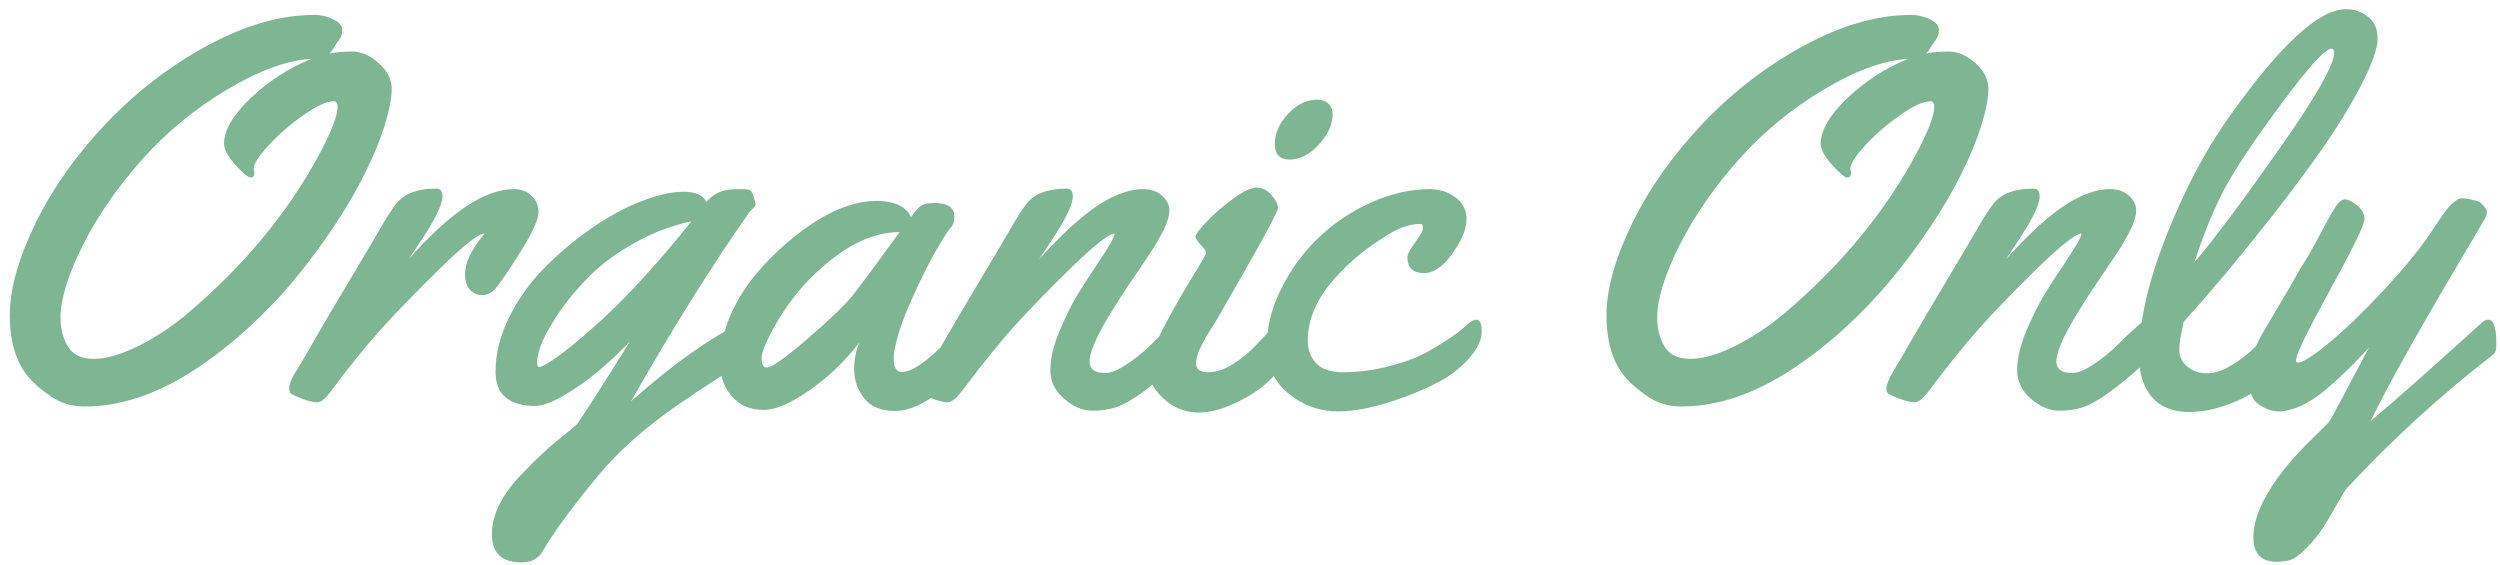 <svg width="168" height="38" viewBox="0 0 168 38" fill="none" xmlns="http://www.w3.org/2000/svg">
<path d="M23.65 3.463C24.271 3.463 24.869 3.721 25.443 4.236C26.029 4.752 26.322 5.326 26.322 5.959C26.322 6.592 26.164 7.418 25.848 8.438C25.531 9.445 25.086 10.523 24.512 11.672C23.949 12.809 23.258 13.992 22.438 15.223C21.629 16.441 20.744 17.631 19.783 18.791C18.834 19.939 17.785 21.035 16.637 22.078C15.5 23.109 14.346 24.012 13.174 24.785C10.619 26.473 8.123 27.316 5.686 27.316C4.842 27.316 4.092 27.094 3.436 26.648C2.779 26.203 2.27 25.764 1.906 25.33C1.074 24.334 0.658 22.957 0.658 21.199C0.658 19.43 1.238 17.355 2.398 14.977C3.57 12.598 5.164 10.354 7.18 8.244C9.207 6.123 11.475 4.389 13.982 3.041C16.49 1.682 18.875 1.002 21.137 1.002C21.582 1.002 22.004 1.102 22.402 1.301C22.801 1.5 23 1.734 23 2.004C23 2.262 22.936 2.479 22.807 2.654C22.678 2.818 22.555 3 22.438 3.199C22.32 3.387 22.221 3.521 22.139 3.604C22.525 3.51 23.029 3.463 23.65 3.463ZM17.094 11.584C17.094 11.818 17.012 11.935 16.848 11.935C16.684 11.935 16.344 11.654 15.828 11.092C15.312 10.518 15.055 10.037 15.055 9.65C15.055 8.748 15.658 7.723 16.865 6.574C18.084 5.426 19.438 4.553 20.926 3.955C19.285 4.049 17.381 4.746 15.213 6.047C13.045 7.348 11.146 8.918 9.518 10.758C7.889 12.586 6.57 14.496 5.562 16.488C4.566 18.48 4.068 20.098 4.068 21.34C4.068 22.102 4.238 22.758 4.578 23.309C4.918 23.848 5.492 24.117 6.301 24.117C7.121 24.117 8.105 23.836 9.254 23.273C10.402 22.711 11.521 21.973 12.611 21.059C16.361 17.883 19.291 14.355 21.4 10.477C22.256 8.883 22.684 7.781 22.684 7.172C22.684 6.926 22.602 6.803 22.438 6.803C21.957 6.803 21.277 7.113 20.398 7.734C19.52 8.344 18.74 9.018 18.061 9.756C17.381 10.494 17.041 11.027 17.041 11.355L17.094 11.584ZM27.465 17.42C30.23 14.279 32.586 12.709 34.531 12.709C35.012 12.709 35.404 12.855 35.709 13.148C36.025 13.43 36.184 13.799 36.184 14.256C36.184 14.713 35.855 15.48 35.199 16.559C34.555 17.625 33.957 18.527 33.406 19.266C33.113 19.641 32.779 19.828 32.404 19.828C32.041 19.828 31.754 19.693 31.543 19.424C31.344 19.154 31.244 18.838 31.244 18.475C31.244 17.666 31.678 16.752 32.545 15.732L32.51 15.697C32.123 15.732 31.162 16.494 29.627 17.982C28.104 19.471 26.803 20.807 25.725 21.99C24.658 23.162 23.498 24.592 22.244 26.279C21.881 26.783 21.57 27.035 21.312 27.035C21.066 27.035 20.738 26.959 20.328 26.807C19.906 26.643 19.654 26.525 19.572 26.455C19.479 26.385 19.432 26.268 19.432 26.104C19.432 25.939 19.479 25.752 19.572 25.541C19.666 25.318 19.842 25.008 20.1 24.609C20.346 24.211 20.721 23.566 21.225 22.676C21.74 21.785 22.537 20.438 23.615 18.633C24.693 16.828 25.338 15.738 25.549 15.363C25.994 14.59 26.357 14.027 26.639 13.676C27.166 13.008 28.057 12.674 29.311 12.674C29.592 12.674 29.732 12.85 29.732 13.201C29.732 13.752 29.223 14.789 28.203 16.312L27.465 17.42ZM39.77 15.328C40.906 14.543 42.02 13.94 43.109 13.518C44.199 13.096 45.143 12.885 45.94 12.885C46.736 12.885 47.246 13.113 47.469 13.57C47.926 13.043 48.494 12.762 49.174 12.727C49.373 12.715 49.619 12.709 49.912 12.709C50.205 12.709 50.387 12.75 50.457 12.832C50.527 12.902 50.592 13.043 50.65 13.254C50.709 13.465 50.744 13.582 50.756 13.605C50.768 13.629 50.773 13.67 50.773 13.729C50.773 13.775 50.744 13.84 50.685 13.922C50.627 13.992 50.557 14.062 50.475 14.133C50.404 14.203 50.363 14.244 50.352 14.256C47.762 17.971 45.113 22.207 42.406 26.965C45.195 24.492 47.691 22.717 49.895 21.639C50.035 21.568 50.17 21.533 50.299 21.533C50.486 21.533 50.609 21.656 50.668 21.902C50.727 22.137 50.756 22.477 50.756 22.922C50.756 23.367 50.727 23.643 50.668 23.748C50.621 23.854 50.352 24.064 49.859 24.381C49.367 24.697 48.728 25.107 47.943 25.611C47.158 26.115 46.326 26.672 45.447 27.281C43.338 28.746 41.603 30.287 40.244 31.904C38.486 34.025 37.227 35.736 36.465 37.037C36.184 37.541 35.709 37.793 35.041 37.793C33.717 37.793 33.055 37.166 33.055 35.912C33.055 34.635 33.682 33.328 34.935 31.992C35.873 30.996 36.734 30.182 37.52 29.549C38.305 28.916 38.732 28.559 38.803 28.477C39.67 27.176 40.848 25.33 42.336 22.939C41.07 24.264 39.84 25.318 38.645 26.104C37.461 26.889 36.576 27.281 35.99 27.281C34.197 27.281 33.301 26.514 33.301 24.979C33.301 23.76 33.611 22.529 34.232 21.287C34.853 20.045 35.65 18.938 36.623 17.965C37.596 16.98 38.645 16.102 39.77 15.328ZM46.467 14.871C45.107 15.164 43.83 15.65 42.635 16.33C41.44 16.998 40.455 17.719 39.682 18.492C38.908 19.254 38.24 20.039 37.678 20.848C36.623 22.359 36.096 23.531 36.096 24.363C36.096 24.562 36.143 24.662 36.236 24.662C36.342 24.662 36.565 24.557 36.904 24.346C37.256 24.135 37.748 23.777 38.381 23.273C39.014 22.758 39.717 22.148 40.49 21.445C42.283 19.793 44.275 17.602 46.467 14.871ZM62.797 13.641C63.688 13.641 64.133 13.945 64.133 14.555C64.133 14.883 64.057 15.123 63.904 15.275C63.752 15.428 63.424 15.938 62.92 16.805C62.428 17.66 61.877 18.762 61.268 20.109C60.67 21.445 60.283 22.588 60.107 23.537C60.072 23.654 60.055 23.818 60.055 24.029C60.055 24.674 60.23 24.996 60.582 24.996C60.934 24.996 61.35 24.832 61.83 24.504C62.31 24.164 62.738 23.807 63.113 23.432C63.488 23.045 63.852 22.652 64.203 22.254C64.566 21.855 64.783 21.627 64.853 21.568C64.924 21.51 65.029 21.48 65.17 21.48C65.393 21.48 65.527 21.65 65.574 21.99C65.621 22.33 65.644 22.682 65.644 23.045C65.644 23.408 65.609 23.66 65.539 23.801C65.199 24.469 64.449 25.271 63.289 26.209C62.141 27.146 61.092 27.615 60.143 27.615C59.205 27.615 58.514 27.328 58.068 26.754C57.623 26.18 57.4 25.547 57.4 24.855C57.4 24.152 57.518 23.537 57.752 23.01C56.779 24.275 55.66 25.348 54.395 26.227C53.141 27.105 52.115 27.545 51.318 27.545C50.522 27.545 49.871 27.305 49.367 26.824C48.723 26.227 48.4 25.4 48.4 24.346C48.4 23.279 48.635 22.213 49.103 21.146C49.584 20.068 50.211 19.09 50.984 18.211C51.758 17.32 52.607 16.512 53.533 15.785C55.478 14.262 57.272 13.5 58.912 13.5C59.545 13.5 60.06 13.605 60.459 13.816C60.857 14.027 61.109 14.291 61.215 14.607C61.496 14.185 61.73 13.922 61.918 13.816C62.117 13.699 62.41 13.641 62.797 13.641ZM60.459 15.592C58.455 15.592 56.381 16.705 54.236 18.932C53.475 19.729 52.772 20.684 52.127 21.797C51.494 22.91 51.178 23.672 51.178 24.082C51.178 24.492 51.295 24.697 51.529 24.697C51.857 24.697 52.772 24.053 54.272 22.764C55.772 21.463 56.768 20.508 57.26 19.898C57.799 19.219 58.865 17.783 60.459 15.592ZM73.221 24.293C73.221 24.809 73.572 25.066 74.275 25.066C74.65 25.066 75.119 24.879 75.682 24.504C76.256 24.129 76.772 23.719 77.228 23.273C78.447 22.066 79.139 21.463 79.303 21.463C79.607 21.463 79.76 21.902 79.76 22.781C79.76 23.66 79.484 24.264 78.934 24.592C77.258 26.104 75.963 27.023 75.049 27.352C74.533 27.527 73.965 27.609 73.344 27.598C72.723 27.586 72.107 27.316 71.498 26.789C70.889 26.262 70.584 25.623 70.584 24.873C70.584 24.111 70.783 23.25 71.182 22.289C71.58 21.328 71.984 20.508 72.394 19.828C72.816 19.137 73.332 18.34 73.941 17.438C74.551 16.523 74.873 15.955 74.908 15.732L74.873 15.697C74.486 15.732 73.525 16.494 71.99 17.982C70.467 19.471 69.207 20.766 68.211 21.867C67.215 22.969 66.025 24.439 64.643 26.279C64.256 26.783 63.94 27.035 63.693 27.035C63.447 27.035 63.119 26.959 62.709 26.807C62.287 26.643 62.029 26.525 61.935 26.455C61.842 26.385 61.795 26.279 61.795 26.139C61.795 25.998 61.836 25.828 61.918 25.629C62 25.418 62.082 25.248 62.164 25.119C62.234 24.979 62.357 24.768 62.533 24.486C62.709 24.205 63.055 23.613 63.57 22.711C64.098 21.797 64.9 20.438 65.978 18.633C67.057 16.828 67.701 15.738 67.912 15.363C68.357 14.59 68.721 14.027 69.002 13.676C69.529 13.008 70.42 12.674 71.674 12.674C71.955 12.674 72.096 12.85 72.096 13.201C72.096 13.752 71.586 14.789 70.566 16.312L69.828 17.42C71.856 15.17 73.566 13.746 74.961 13.148C75.641 12.855 76.25 12.709 76.789 12.709C77.34 12.709 77.773 12.855 78.09 13.148C78.418 13.441 78.582 13.77 78.582 14.133C78.582 14.484 78.459 14.912 78.213 15.416C77.967 15.908 77.715 16.354 77.457 16.752C77.211 17.139 76.883 17.631 76.473 18.229C76.062 18.826 75.84 19.154 75.805 19.213C75.769 19.26 75.676 19.4 75.523 19.635C75.383 19.857 75.277 20.021 75.207 20.127C75.137 20.232 75.019 20.42 74.856 20.689C74.691 20.947 74.557 21.164 74.451 21.34C74.357 21.516 74.234 21.732 74.082 21.99C73.941 22.248 73.824 22.471 73.731 22.658C73.648 22.846 73.561 23.051 73.467 23.273C73.303 23.684 73.221 24.023 73.221 24.293ZM89.551 7.699C89.551 8.367 89.24 9.041 88.619 9.721C87.998 10.389 87.348 10.723 86.668 10.723C86 10.723 85.666 10.371 85.666 9.668C85.666 8.965 85.959 8.297 86.545 7.664C87.143 7.02 87.799 6.697 88.514 6.697C88.83 6.697 89.082 6.785 89.269 6.961C89.457 7.137 89.551 7.383 89.551 7.699ZM86.703 23.045C86.703 23.396 86.668 23.648 86.598 23.801C86.023 24.973 85.109 25.922 83.856 26.648C82.602 27.363 81.512 27.721 80.586 27.721C79.66 27.721 78.863 27.41 78.195 26.789C77.527 26.168 77.193 25.535 77.193 24.891C77.193 24.246 77.516 23.309 78.16 22.078C78.805 20.848 79.449 19.711 80.094 18.668C80.738 17.625 81.061 17.062 81.061 16.98C81.061 16.887 80.938 16.711 80.691 16.453C80.457 16.195 80.34 16.008 80.34 15.891C80.34 15.762 80.58 15.44 81.061 14.924C81.553 14.396 82.144 13.881 82.836 13.377C83.539 12.861 84.072 12.604 84.436 12.604C84.811 12.604 85.144 12.768 85.438 13.096C85.731 13.424 85.877 13.723 85.877 13.992C85.877 14.262 84.482 16.799 81.693 21.604C81.658 21.674 81.559 21.832 81.394 22.078C81.242 22.312 81.119 22.512 81.025 22.676C80.943 22.828 80.844 23.016 80.727 23.238C80.492 23.707 80.375 24.1 80.375 24.416C80.375 24.814 80.644 25.014 81.184 25.014C81.723 25.014 82.279 24.832 82.853 24.469C83.439 24.094 83.943 23.684 84.365 23.238C85.467 22.055 86.094 21.463 86.246 21.463C86.551 21.463 86.703 21.99 86.703 23.045ZM96.846 23.098C97.455 22.711 97.848 22.447 98.023 22.307C98.199 22.154 98.404 21.979 98.639 21.779C98.873 21.58 99.066 21.48 99.219 21.48C99.453 21.48 99.57 21.75 99.57 22.289C99.57 22.816 99.307 23.391 98.779 24.012C98.264 24.621 97.619 25.143 96.846 25.576C96.072 25.998 95.246 26.367 94.367 26.684C92.621 27.328 91.133 27.65 89.902 27.65C88.684 27.65 87.582 27.252 86.598 26.455C85.613 25.646 85.121 24.598 85.121 23.309C85.121 22.008 85.443 20.713 86.088 19.424C86.732 18.123 87.559 16.986 88.566 16.014C89.586 15.029 90.764 14.232 92.1 13.623C93.447 13.014 94.777 12.709 96.09 12.709C96.723 12.709 97.291 12.891 97.795 13.254C98.299 13.617 98.551 14.115 98.551 14.748C98.551 15.381 98.234 16.143 97.602 17.033C96.981 17.912 96.348 18.352 95.703 18.352C94.953 18.352 94.578 17.994 94.578 17.279C94.578 17.092 94.754 16.758 95.106 16.277C95.457 15.797 95.633 15.475 95.633 15.31C95.633 15.135 95.568 15.047 95.439 15.047C94.795 15.047 94.103 15.27 93.365 15.715C92.627 16.16 91.953 16.629 91.344 17.121C90.746 17.613 90.178 18.164 89.639 18.773C88.467 20.098 87.881 21.475 87.881 22.904C87.881 23.479 88.062 23.977 88.426 24.398C88.801 24.809 89.422 25.014 90.289 25.014C91.168 25.014 92.047 24.914 92.926 24.715C93.805 24.504 94.525 24.281 95.088 24.047C95.662 23.801 96.248 23.484 96.846 23.098ZM130.947 3.463C131.568 3.463 132.166 3.721 132.74 4.236C133.326 4.752 133.619 5.326 133.619 5.959C133.619 6.592 133.461 7.418 133.145 8.438C132.828 9.445 132.383 10.523 131.809 11.672C131.246 12.809 130.555 13.992 129.734 15.223C128.926 16.441 128.041 17.631 127.08 18.791C126.131 19.939 125.082 21.035 123.934 22.078C122.797 23.109 121.643 24.012 120.471 24.785C117.916 26.473 115.42 27.316 112.982 27.316C112.139 27.316 111.389 27.094 110.732 26.648C110.076 26.203 109.566 25.764 109.203 25.33C108.371 24.334 107.955 22.957 107.955 21.199C107.955 19.43 108.535 17.355 109.695 14.977C110.867 12.598 112.461 10.354 114.477 8.244C116.504 6.123 118.771 4.389 121.279 3.041C123.787 1.682 126.172 1.002 128.434 1.002C128.879 1.002 129.301 1.102 129.699 1.301C130.098 1.5 130.297 1.734 130.297 2.004C130.297 2.262 130.232 2.479 130.104 2.654C129.975 2.818 129.852 3 129.734 3.199C129.617 3.387 129.518 3.521 129.436 3.604C129.822 3.51 130.326 3.463 130.947 3.463ZM124.391 11.584C124.391 11.818 124.309 11.935 124.145 11.935C123.98 11.935 123.641 11.654 123.125 11.092C122.609 10.518 122.352 10.037 122.352 9.65C122.352 8.748 122.955 7.723 124.162 6.574C125.381 5.426 126.734 4.553 128.223 3.955C126.582 4.049 124.678 4.746 122.51 6.047C120.342 7.348 118.443 8.918 116.814 10.758C115.186 12.586 113.867 14.496 112.859 16.488C111.863 18.48 111.365 20.098 111.365 21.34C111.365 22.102 111.535 22.758 111.875 23.309C112.215 23.848 112.789 24.117 113.598 24.117C114.418 24.117 115.402 23.836 116.551 23.273C117.699 22.711 118.818 21.973 119.908 21.059C123.658 17.883 126.588 14.355 128.697 10.477C129.553 8.883 129.98 7.781 129.98 7.172C129.98 6.926 129.898 6.803 129.734 6.803C129.254 6.803 128.574 7.113 127.695 7.734C126.816 8.344 126.037 9.018 125.357 9.756C124.678 10.494 124.338 11.027 124.338 11.355L124.391 11.584ZM138.189 24.293C138.189 24.809 138.541 25.066 139.244 25.066C139.619 25.066 140.088 24.879 140.65 24.504C141.225 24.129 141.74 23.719 142.197 23.273C143.416 22.066 144.107 21.463 144.271 21.463C144.576 21.463 144.729 21.902 144.729 22.781C144.729 23.66 144.453 24.264 143.902 24.592C142.227 26.104 140.932 27.023 140.018 27.352C139.502 27.527 138.934 27.609 138.312 27.598C137.691 27.586 137.076 27.316 136.467 26.789C135.857 26.262 135.553 25.623 135.553 24.873C135.553 24.111 135.752 23.25 136.15 22.289C136.549 21.328 136.953 20.508 137.363 19.828C137.785 19.137 138.301 18.34 138.91 17.438C139.52 16.523 139.842 15.955 139.877 15.732L139.842 15.697C139.455 15.732 138.494 16.494 136.959 17.982C135.436 19.471 134.176 20.766 133.18 21.867C132.184 22.969 130.994 24.439 129.611 26.279C129.225 26.783 128.908 27.035 128.662 27.035C128.416 27.035 128.088 26.959 127.678 26.807C127.256 26.643 126.998 26.525 126.904 26.455C126.811 26.385 126.764 26.279 126.764 26.139C126.764 25.998 126.805 25.828 126.887 25.629C126.969 25.418 127.051 25.248 127.133 25.119C127.203 24.979 127.326 24.768 127.502 24.486C127.678 24.205 128.023 23.613 128.539 22.711C129.066 21.797 129.869 20.438 130.947 18.633C132.025 16.828 132.67 15.738 132.881 15.363C133.326 14.59 133.689 14.027 133.971 13.676C134.498 13.008 135.389 12.674 136.643 12.674C136.924 12.674 137.064 12.85 137.064 13.201C137.064 13.752 136.555 14.789 135.535 16.312L134.797 17.42C136.824 15.17 138.535 13.746 139.93 13.148C140.609 12.855 141.219 12.709 141.758 12.709C142.309 12.709 142.742 12.855 143.059 13.148C143.387 13.441 143.551 13.77 143.551 14.133C143.551 14.484 143.428 14.912 143.182 15.416C142.936 15.908 142.684 16.354 142.426 16.752C142.18 17.139 141.852 17.631 141.441 18.229C141.031 18.826 140.809 19.154 140.773 19.213C140.738 19.26 140.645 19.4 140.492 19.635C140.352 19.857 140.246 20.021 140.176 20.127C140.105 20.232 139.988 20.42 139.824 20.689C139.66 20.947 139.525 21.164 139.42 21.34C139.326 21.516 139.203 21.732 139.051 21.99C138.91 22.248 138.793 22.471 138.699 22.658C138.617 22.846 138.529 23.051 138.436 23.273C138.271 23.684 138.189 24.023 138.189 24.293ZM157.648 0.615C158.211 0.615 158.703 0.785 159.125 1.125C159.559 1.453 159.775 1.945 159.775 2.602C159.775 3.258 159.412 4.289 158.686 5.695C157.959 7.09 157.086 8.52 156.066 9.984C155.047 11.438 153.893 12.984 152.604 14.625C150.564 17.227 148.607 19.564 146.732 21.639C146.721 21.779 146.668 22.043 146.574 22.43C146.492 22.805 146.451 23.186 146.451 23.572C146.451 23.959 146.627 24.311 146.979 24.627C147.342 24.932 147.787 25.084 148.314 25.084C148.842 25.084 149.404 24.896 150.002 24.521C150.611 24.146 151.139 23.73 151.584 23.273C152.756 22.066 153.482 21.463 153.764 21.463C154.045 21.463 154.186 21.891 154.186 22.746V23.098C154.186 23.555 154.104 23.889 153.939 24.1C152.955 25.307 151.848 26.209 150.617 26.807C149.387 27.393 148.221 27.686 147.119 27.686C146.018 27.686 145.18 27.352 144.605 26.684C144.031 26.004 143.744 25.078 143.744 23.906C143.744 21.621 144.354 18.938 145.572 15.855C146.803 12.762 148.186 10.131 149.721 7.963C153.178 3.064 155.82 0.615 157.648 0.615ZM156.857 3.533C156.857 3.357 156.799 3.27 156.682 3.27C156.271 3.27 155.193 4.441 153.447 6.785C151.701 9.129 150.436 10.998 149.65 12.393C148.877 13.787 148.145 15.539 147.453 17.648C148.836 16.008 150.746 13.453 153.184 9.984C155.633 6.504 156.857 4.354 156.857 3.533ZM157.684 32.836C157.625 32.895 157.443 33.188 157.139 33.715C156.846 34.254 156.529 34.793 156.189 35.332C155.85 35.883 155.428 36.404 154.924 36.897C154.432 37.389 154.016 37.652 153.676 37.688C153.348 37.734 153.137 37.758 153.043 37.758C151.965 37.758 151.426 37.213 151.426 36.123C151.426 34.846 152.088 33.352 153.412 31.641C153.916 30.996 154.549 30.299 155.311 29.549C156.072 28.811 156.488 28.389 156.559 28.283C156.629 28.189 157.508 26.549 159.195 23.361C158.07 24.592 157.027 25.594 156.066 26.367C155.105 27.129 154.18 27.557 153.289 27.65H153.166C152.709 27.65 152.258 27.498 151.812 27.193C151.367 26.9 151.145 26.379 151.145 25.629C151.145 24.516 151.443 23.438 152.041 22.395C152.252 22.031 152.615 21.416 153.131 20.549C153.658 19.682 154.145 18.844 154.59 18.035C155.012 17.391 155.445 16.641 155.891 15.785C156.336 14.93 156.676 14.32 156.91 13.957C157.145 13.582 157.367 13.395 157.578 13.395C157.789 13.395 158.059 13.529 158.387 13.799C158.727 14.057 158.896 14.367 158.896 14.73C158.896 15.094 158.129 16.67 156.594 19.459C155.059 22.248 154.291 23.836 154.291 24.223C154.291 24.316 154.338 24.363 154.432 24.363C154.748 24.363 155.445 23.918 156.523 23.027C157.613 22.125 158.814 20.971 160.127 19.564C161.592 18.006 162.74 16.582 163.572 15.293C163.678 15.129 163.76 15.006 163.818 14.924C163.889 14.83 163.971 14.713 164.064 14.572C164.17 14.42 164.252 14.303 164.311 14.221C164.381 14.139 164.457 14.045 164.539 13.94C164.633 13.822 164.715 13.734 164.785 13.676C164.855 13.617 164.932 13.559 165.014 13.5C165.143 13.383 165.283 13.324 165.436 13.324C165.6 13.324 165.84 13.359 166.156 13.43C166.484 13.5 166.678 13.576 166.736 13.658C166.807 13.74 166.877 13.816 166.947 13.887C167.064 14.016 167.123 14.139 167.123 14.256C167.123 14.361 167.076 14.508 166.982 14.695C166.889 14.871 166.344 15.797 165.348 17.473C162.418 22.418 160.402 26.027 159.301 28.301C161.082 26.801 163.59 24.58 166.824 21.639C166.953 21.533 167.082 21.48 167.211 21.48C167.574 21.48 167.756 22.037 167.756 23.15C167.756 23.479 167.697 23.695 167.58 23.801C164.076 26.496 160.777 29.508 157.684 32.836Z" fill="#7EB693"/>
</svg>
